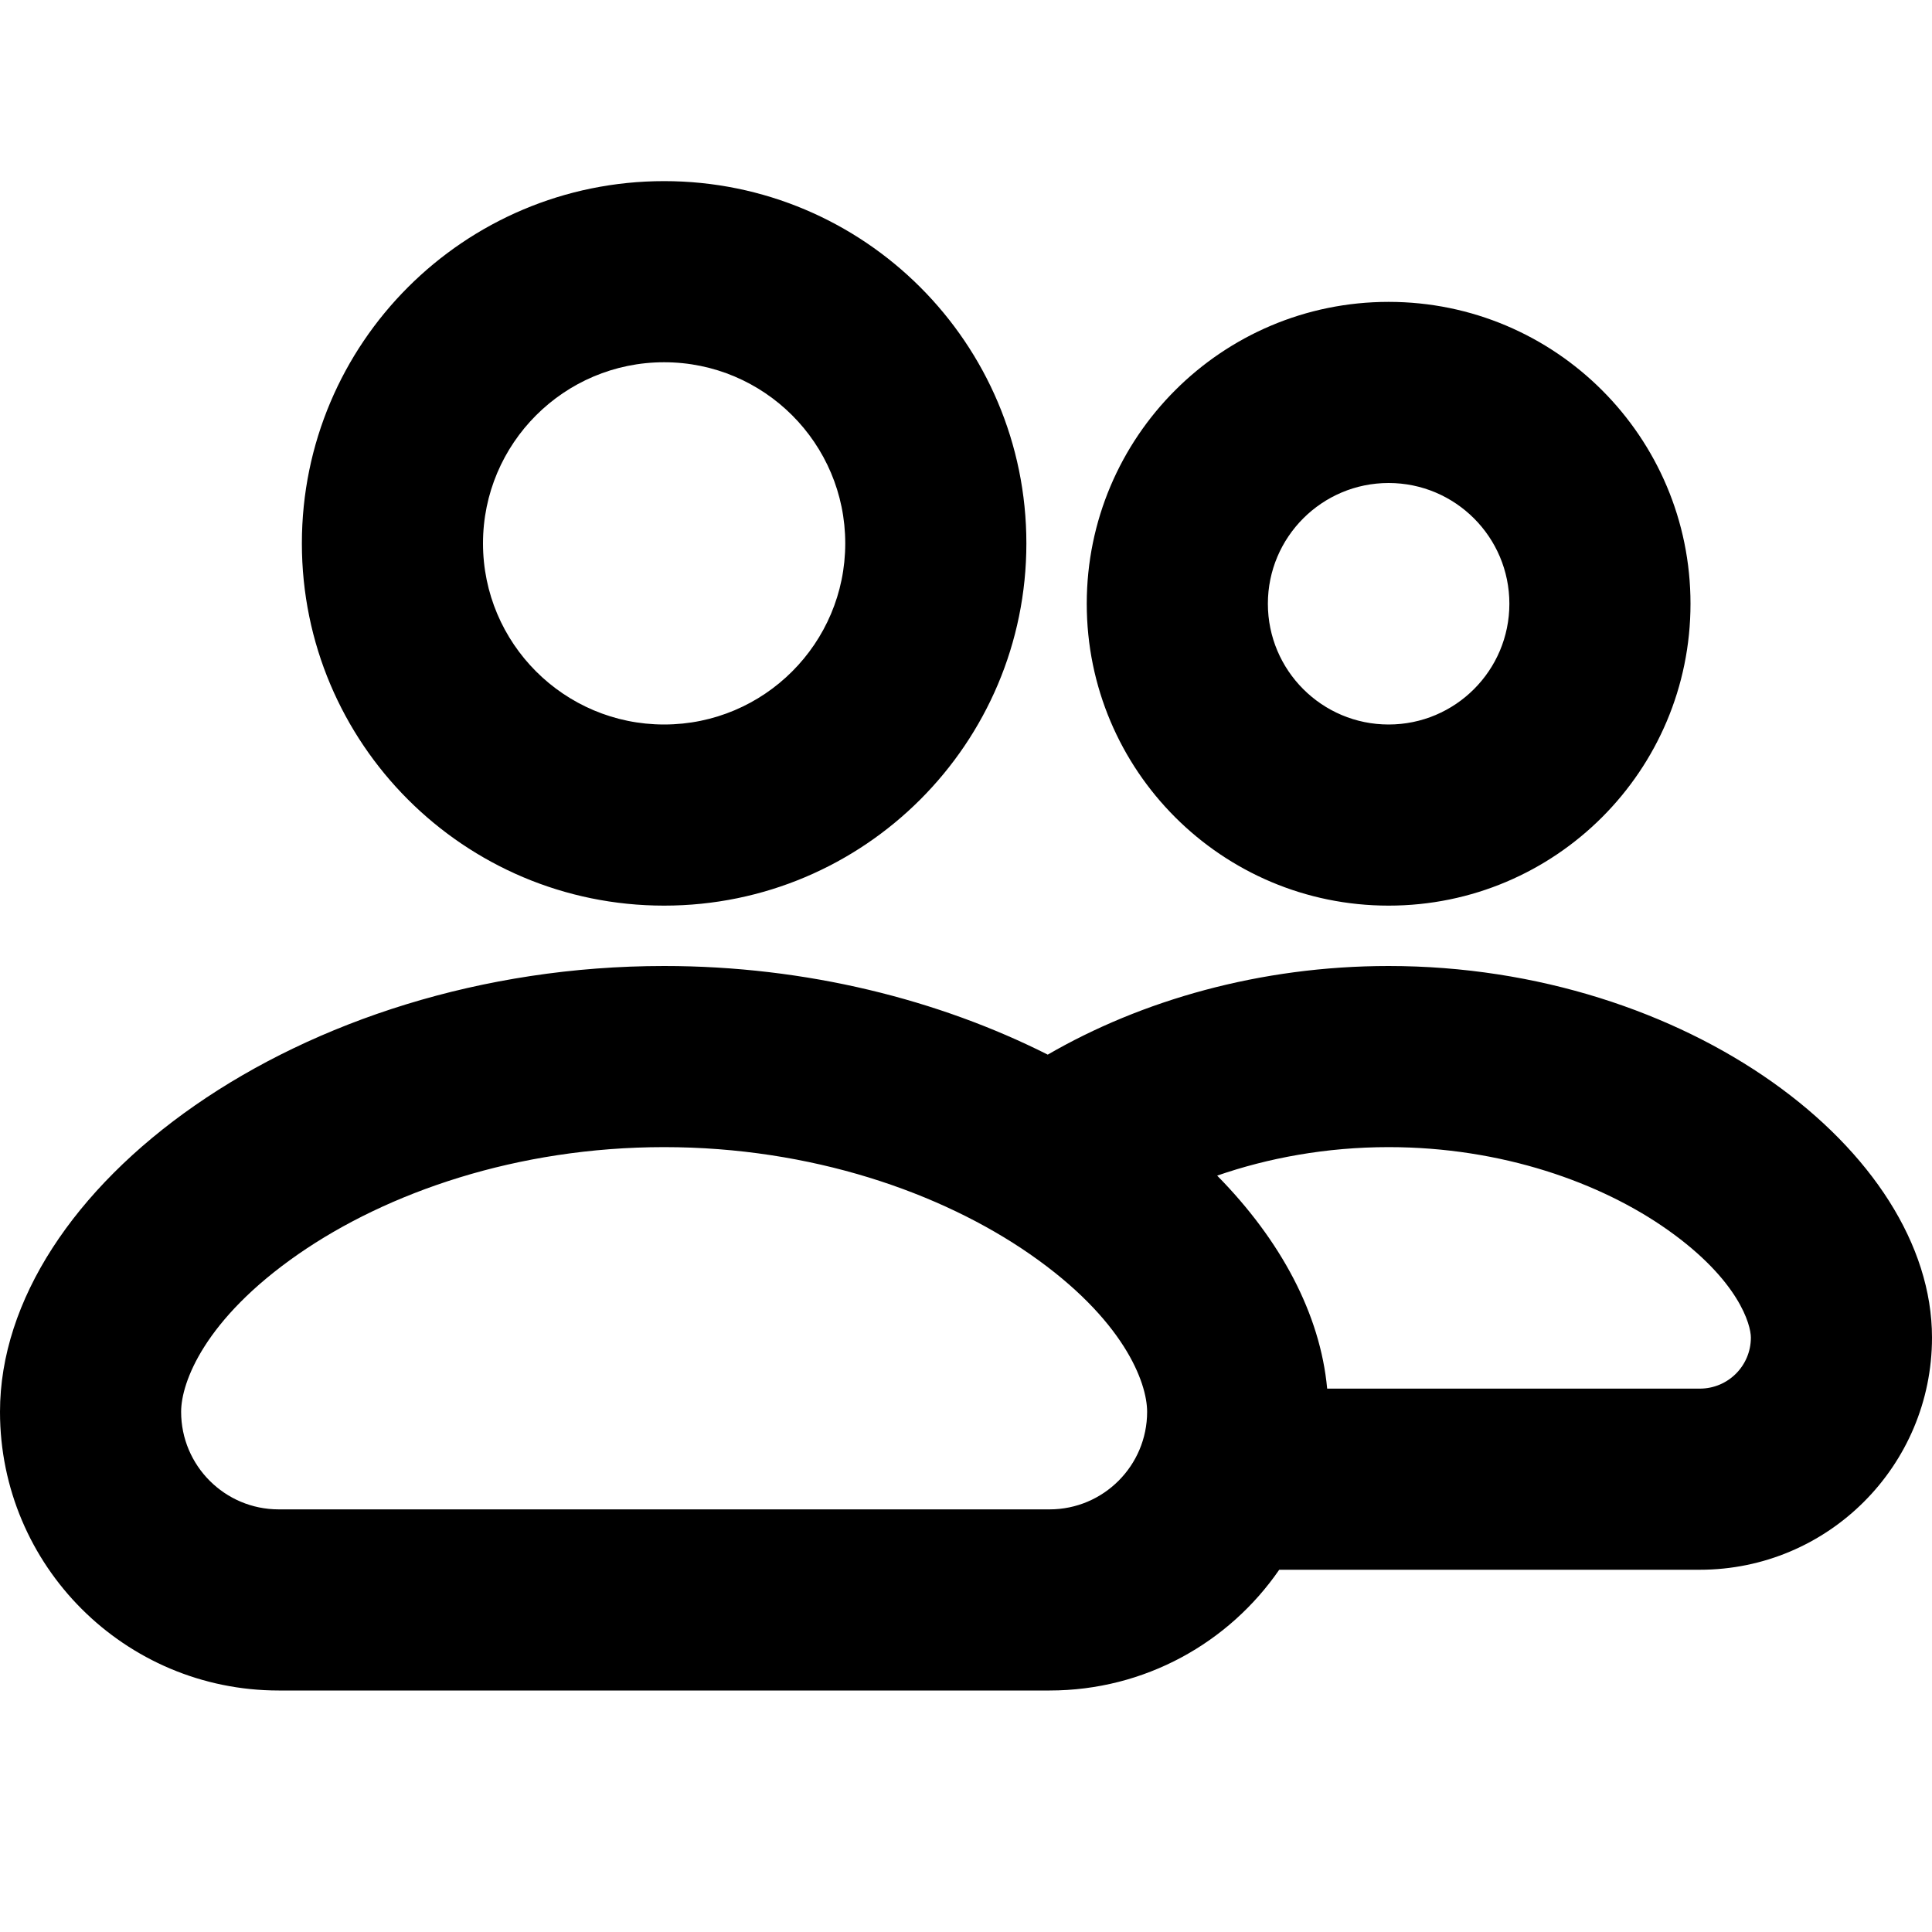 <svg width="16" height="16" viewBox="0 0 16 16" fill="currentColor" xmlns="http://www.w3.org/2000/svg">
    <g>
        <path fill-rule="evenodd" clip-rule="evenodd"
            d="M5.5 6C6.328 6 7 5.328 7 4.5C7 3.672 6.328 3 5.5 3C4.672 3 4 3.672 4 4.5C4 5.328 4.672 6 5.5 6ZM5.5 7.5C7.157 7.5 8.5 6.157 8.5 4.5C8.5 2.843 7.157 1.5 5.5 1.5C3.843 1.5 2.5 2.843 2.5 4.5C2.5 6.157 3.843 7.5 5.5 7.5ZM2.471 10.386C1.694 10.925 1.5 11.448 1.5 11.692C1.5 12.138 1.862 12.5 2.308 12.5H8.692C9.138 12.5 9.5 12.138 9.5 11.692C9.5 11.448 9.306 10.925 8.529 10.386C7.792 9.875 6.718 9.5 5.5 9.5C4.282 9.5 3.208 9.875 2.471 10.386ZM0 11.692C0 9.846 2.475 8 5.5 8C6.681 8 7.778 8.281 8.677 8.734C9.45 8.286 10.433 8 11.5 8C13.975 8 16 9.538 16 11.077C16 12.139 15.139 13 14.077 13H10.594C10.178 13.604 9.481 14 8.692 14H2.308C1.033 14 0 12.967 0 11.692ZM10.991 11.5H14.077C14.311 11.5 14.5 11.311 14.5 11.077C14.5 10.974 14.404 10.605 13.812 10.186C13.258 9.794 12.437 9.5 11.5 9.5C10.983 9.5 10.501 9.59 10.08 9.736C10.606 10.27 10.934 10.882 10.991 11.5ZM12.5 5C12.5 5.552 12.052 6 11.5 6C10.948 6 10.5 5.552 10.5 5C10.5 4.448 10.948 4 11.5 4C12.052 4 12.5 4.448 12.5 5ZM14 5C14 6.381 12.881 7.5 11.5 7.5C10.119 7.5 9 6.381 9 5C9 3.619 10.119 2.5 11.5 2.5C12.881 2.5 14 3.619 14 5Z"
        />
    </g>
</svg>
    
